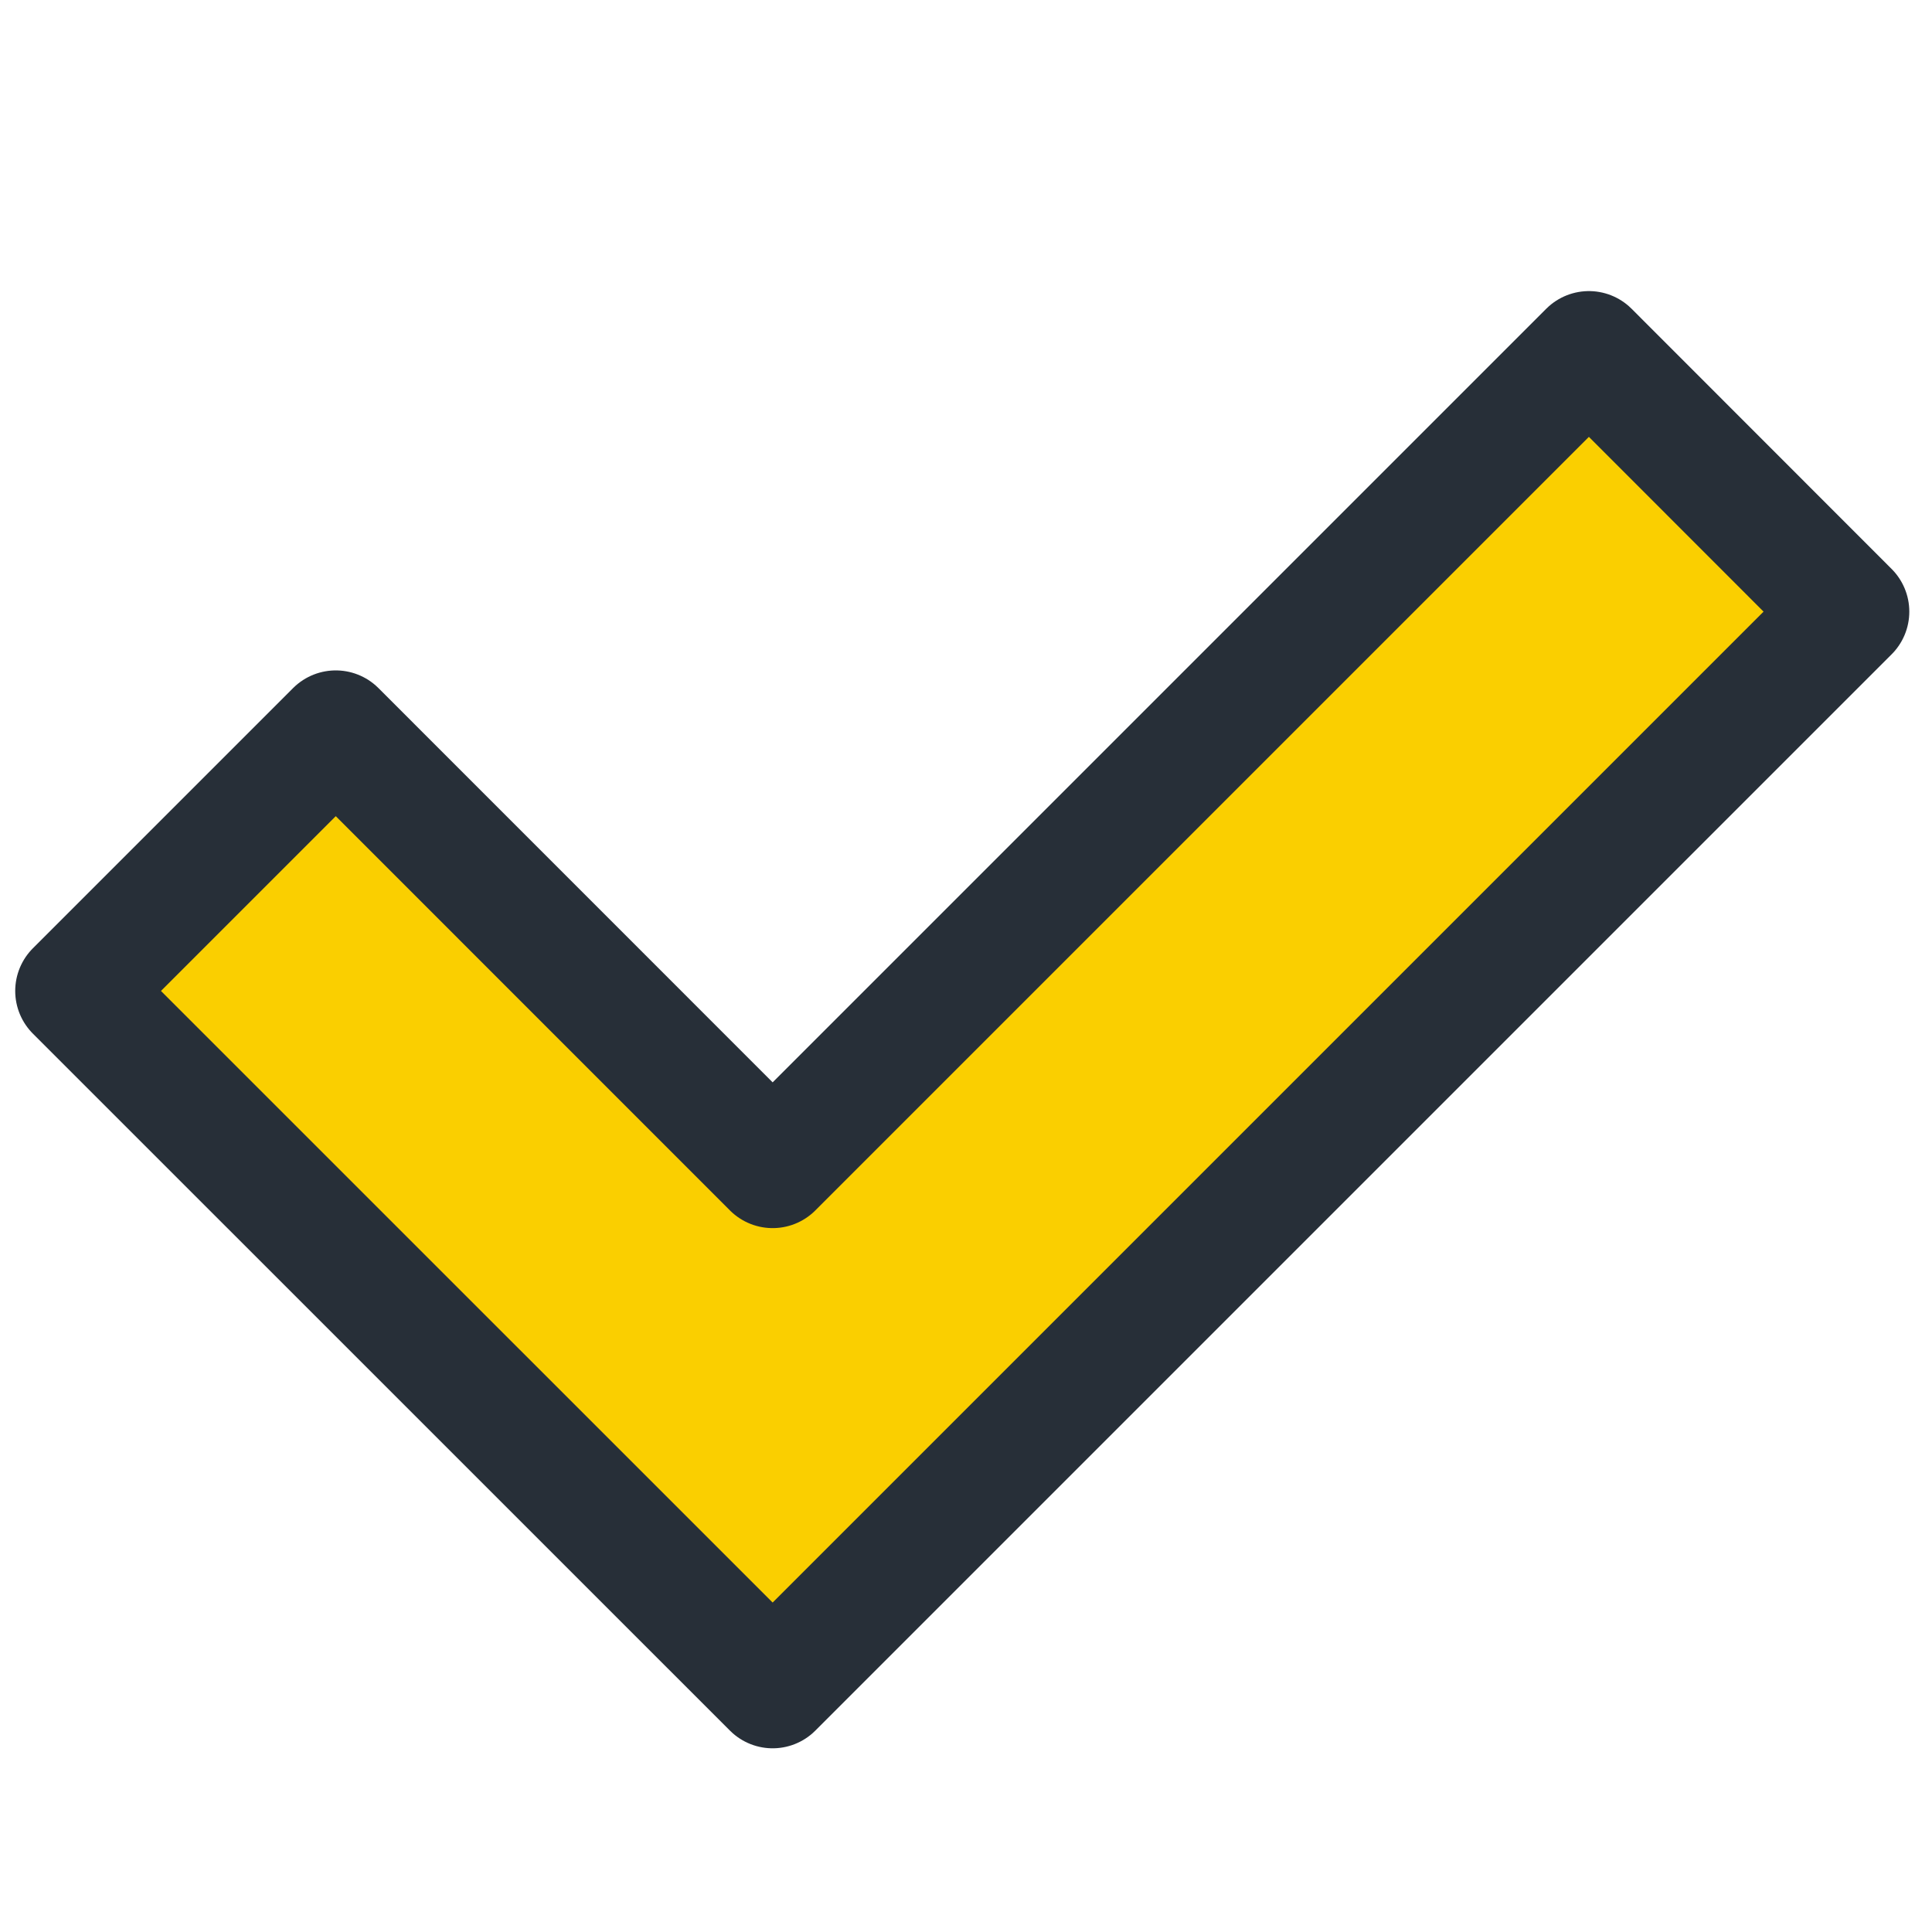 <svg xmlns="http://www.w3.org/2000/svg" width="24" height="24" viewBox="0 0 24 24">
    <path fill="#FACF00" fill-rule="nonzero" stroke="#272F38" stroke-linejoin="round" stroke-width="1.5" d="M9.598 14.506l10.14-10.14 3.23 3.232-13.37 13.37L.939 12.31l3.232-3.232 5.427 5.428z"/>
</svg>
